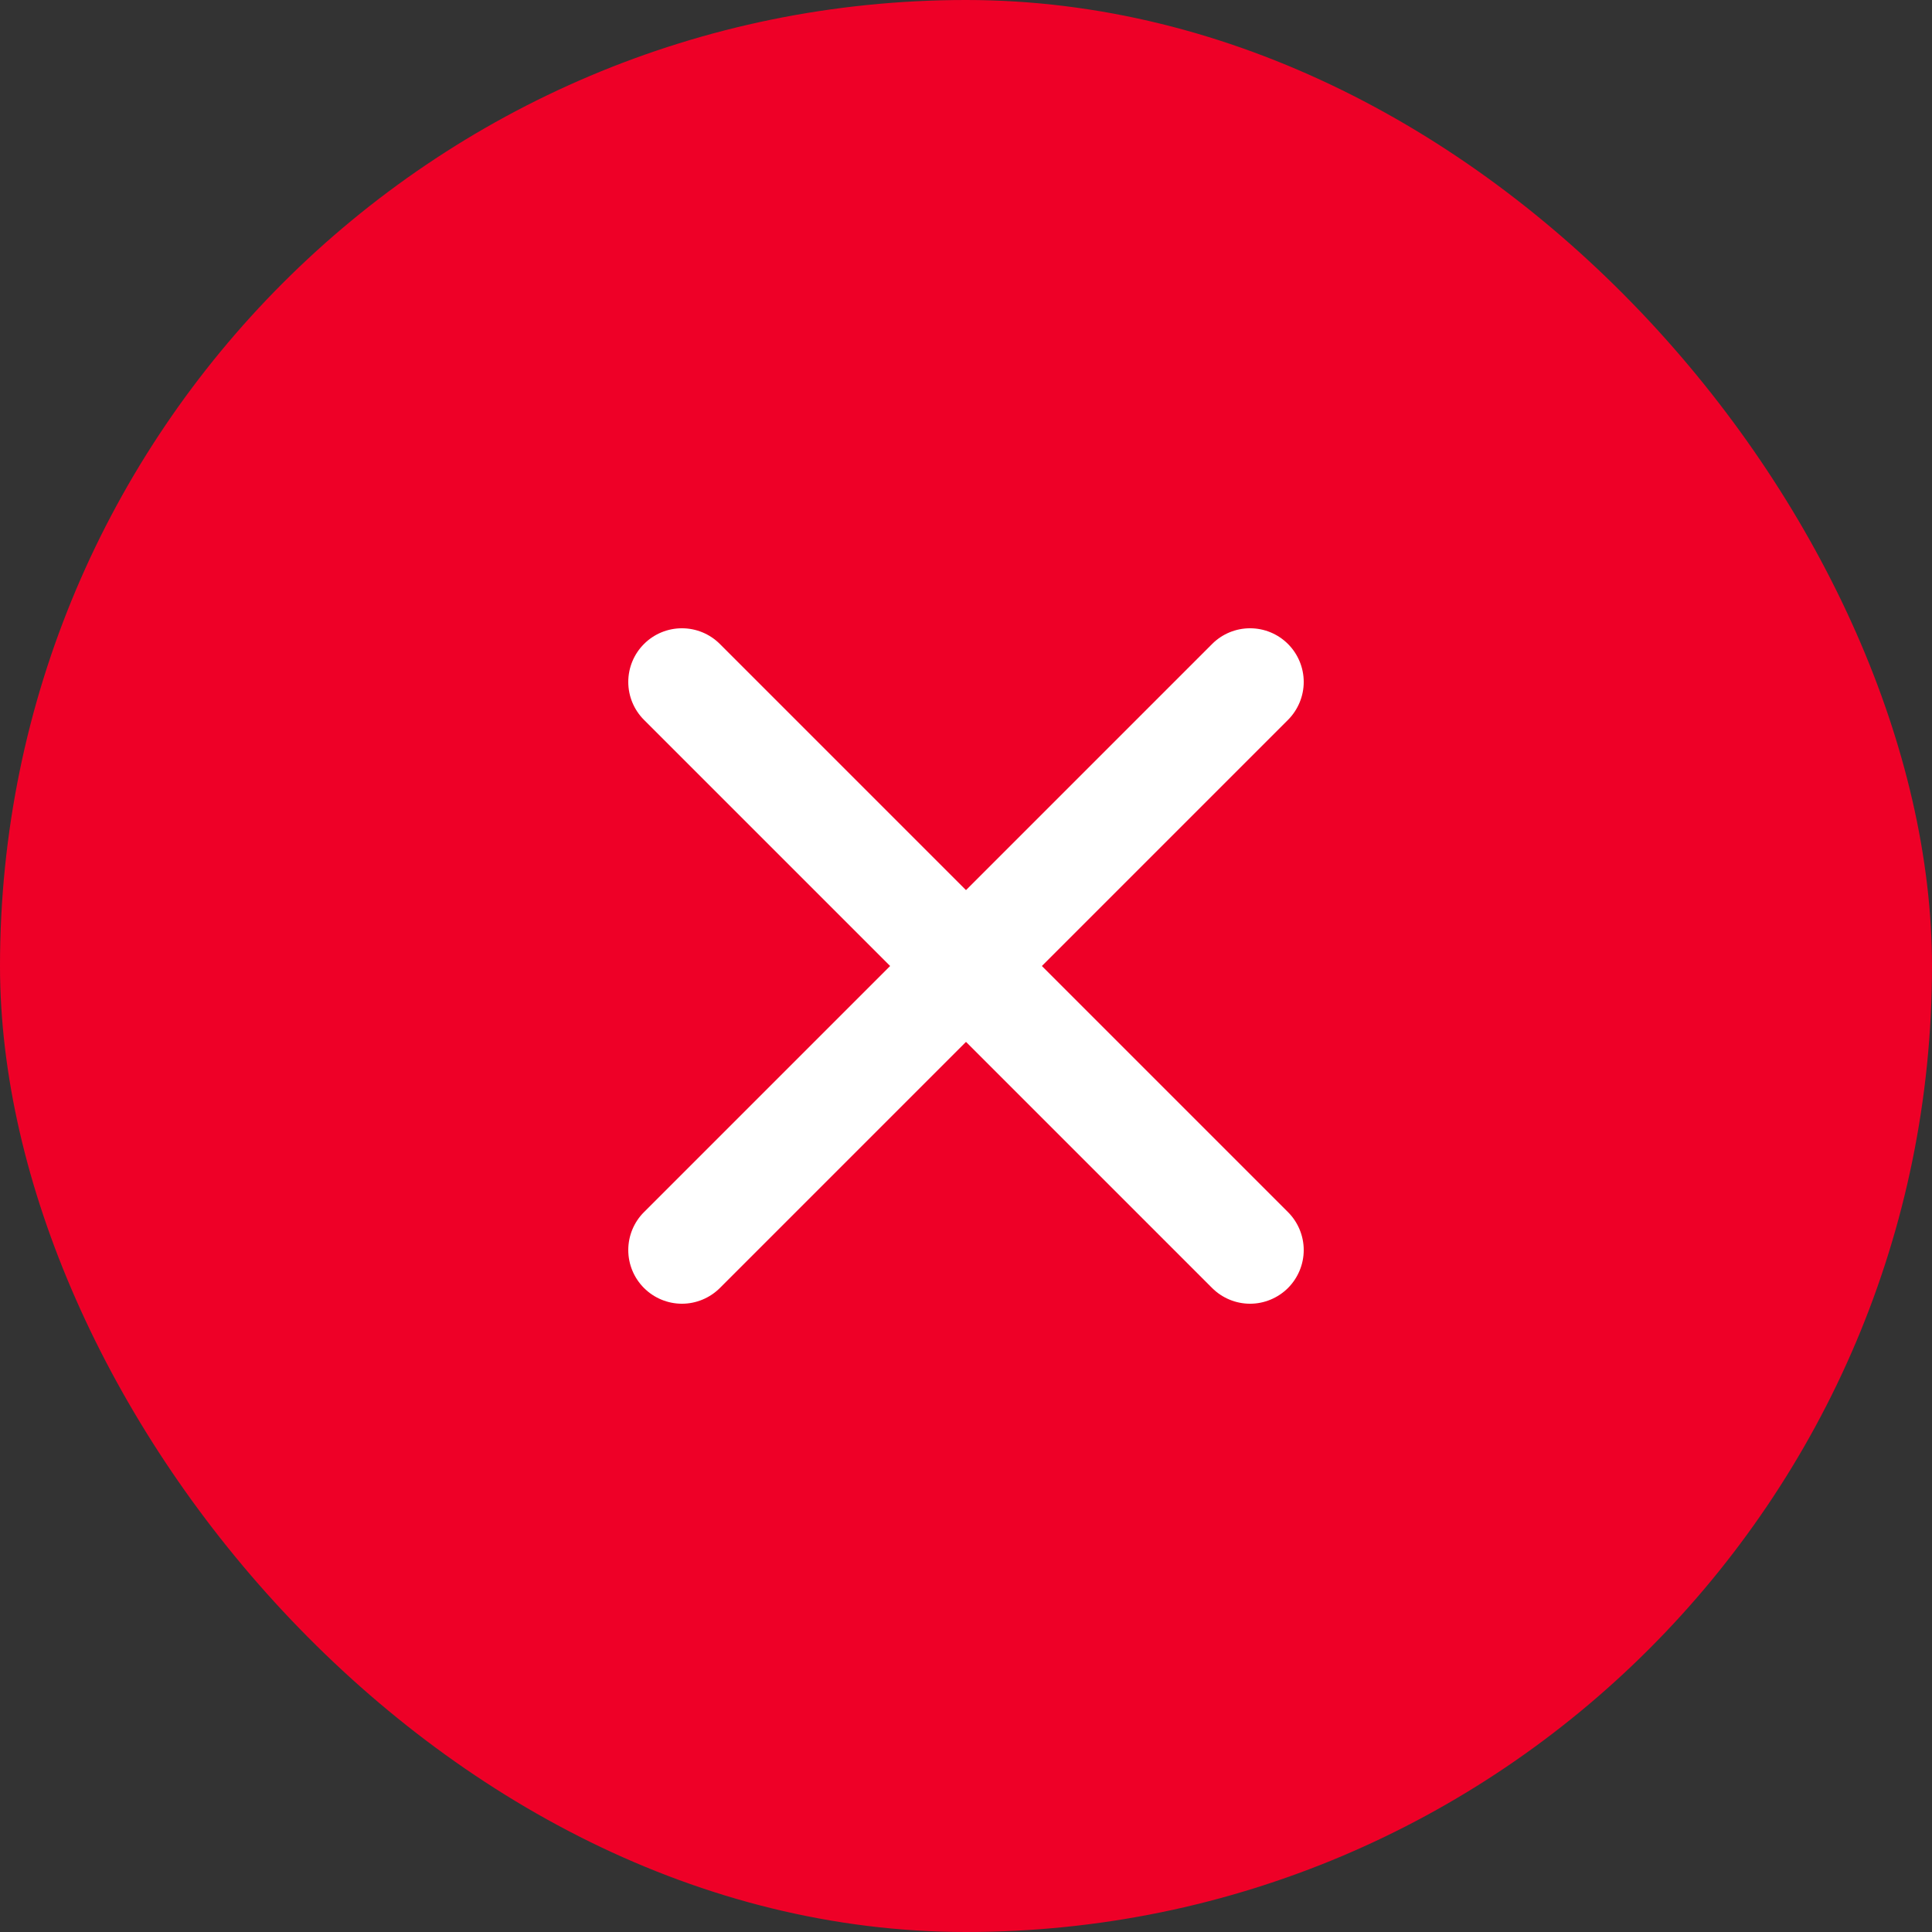 <svg width="36" height="36" viewBox="0 0 36 36" fill="none" xmlns="http://www.w3.org/2000/svg">
<rect x="0" y="0" width="36" height="36" fill="#333333" stroke="none"/>
<rect width="36" height="36" rx="18" fill="#EE0027"/>
<path d="M24 12C23.812 11.812 23.558 11.707 23.293 11.707C23.028 11.707 22.773 11.812 22.586 12L18 16.586L13.414 12C13.226 11.812 12.972 11.707 12.707 11.707C12.442 11.707 12.187 11.812 12 12C11.812 12.187 11.707 12.442 11.707 12.707C11.707 12.972 11.812 13.226 12 13.414L16.586 18L12 22.586C11.812 22.773 11.707 23.028 11.707 23.293C11.707 23.558 11.812 23.812 12 24C12.187 24.187 12.442 24.293 12.707 24.293C12.972 24.293 13.226 24.187 13.414 24L18 19.414L22.586 24C22.773 24.187 23.028 24.293 23.293 24.293C23.558 24.293 23.812 24.187 24 24C24.187 23.812 24.293 23.558 24.293 23.293C24.293 23.028 24.187 22.773 24 22.586L19.414 18L24 13.414C24.187 13.226 24.293 12.972 24.293 12.707C24.293 12.442 24.187 12.187 24 12Z" fill="white"/>
</svg>
